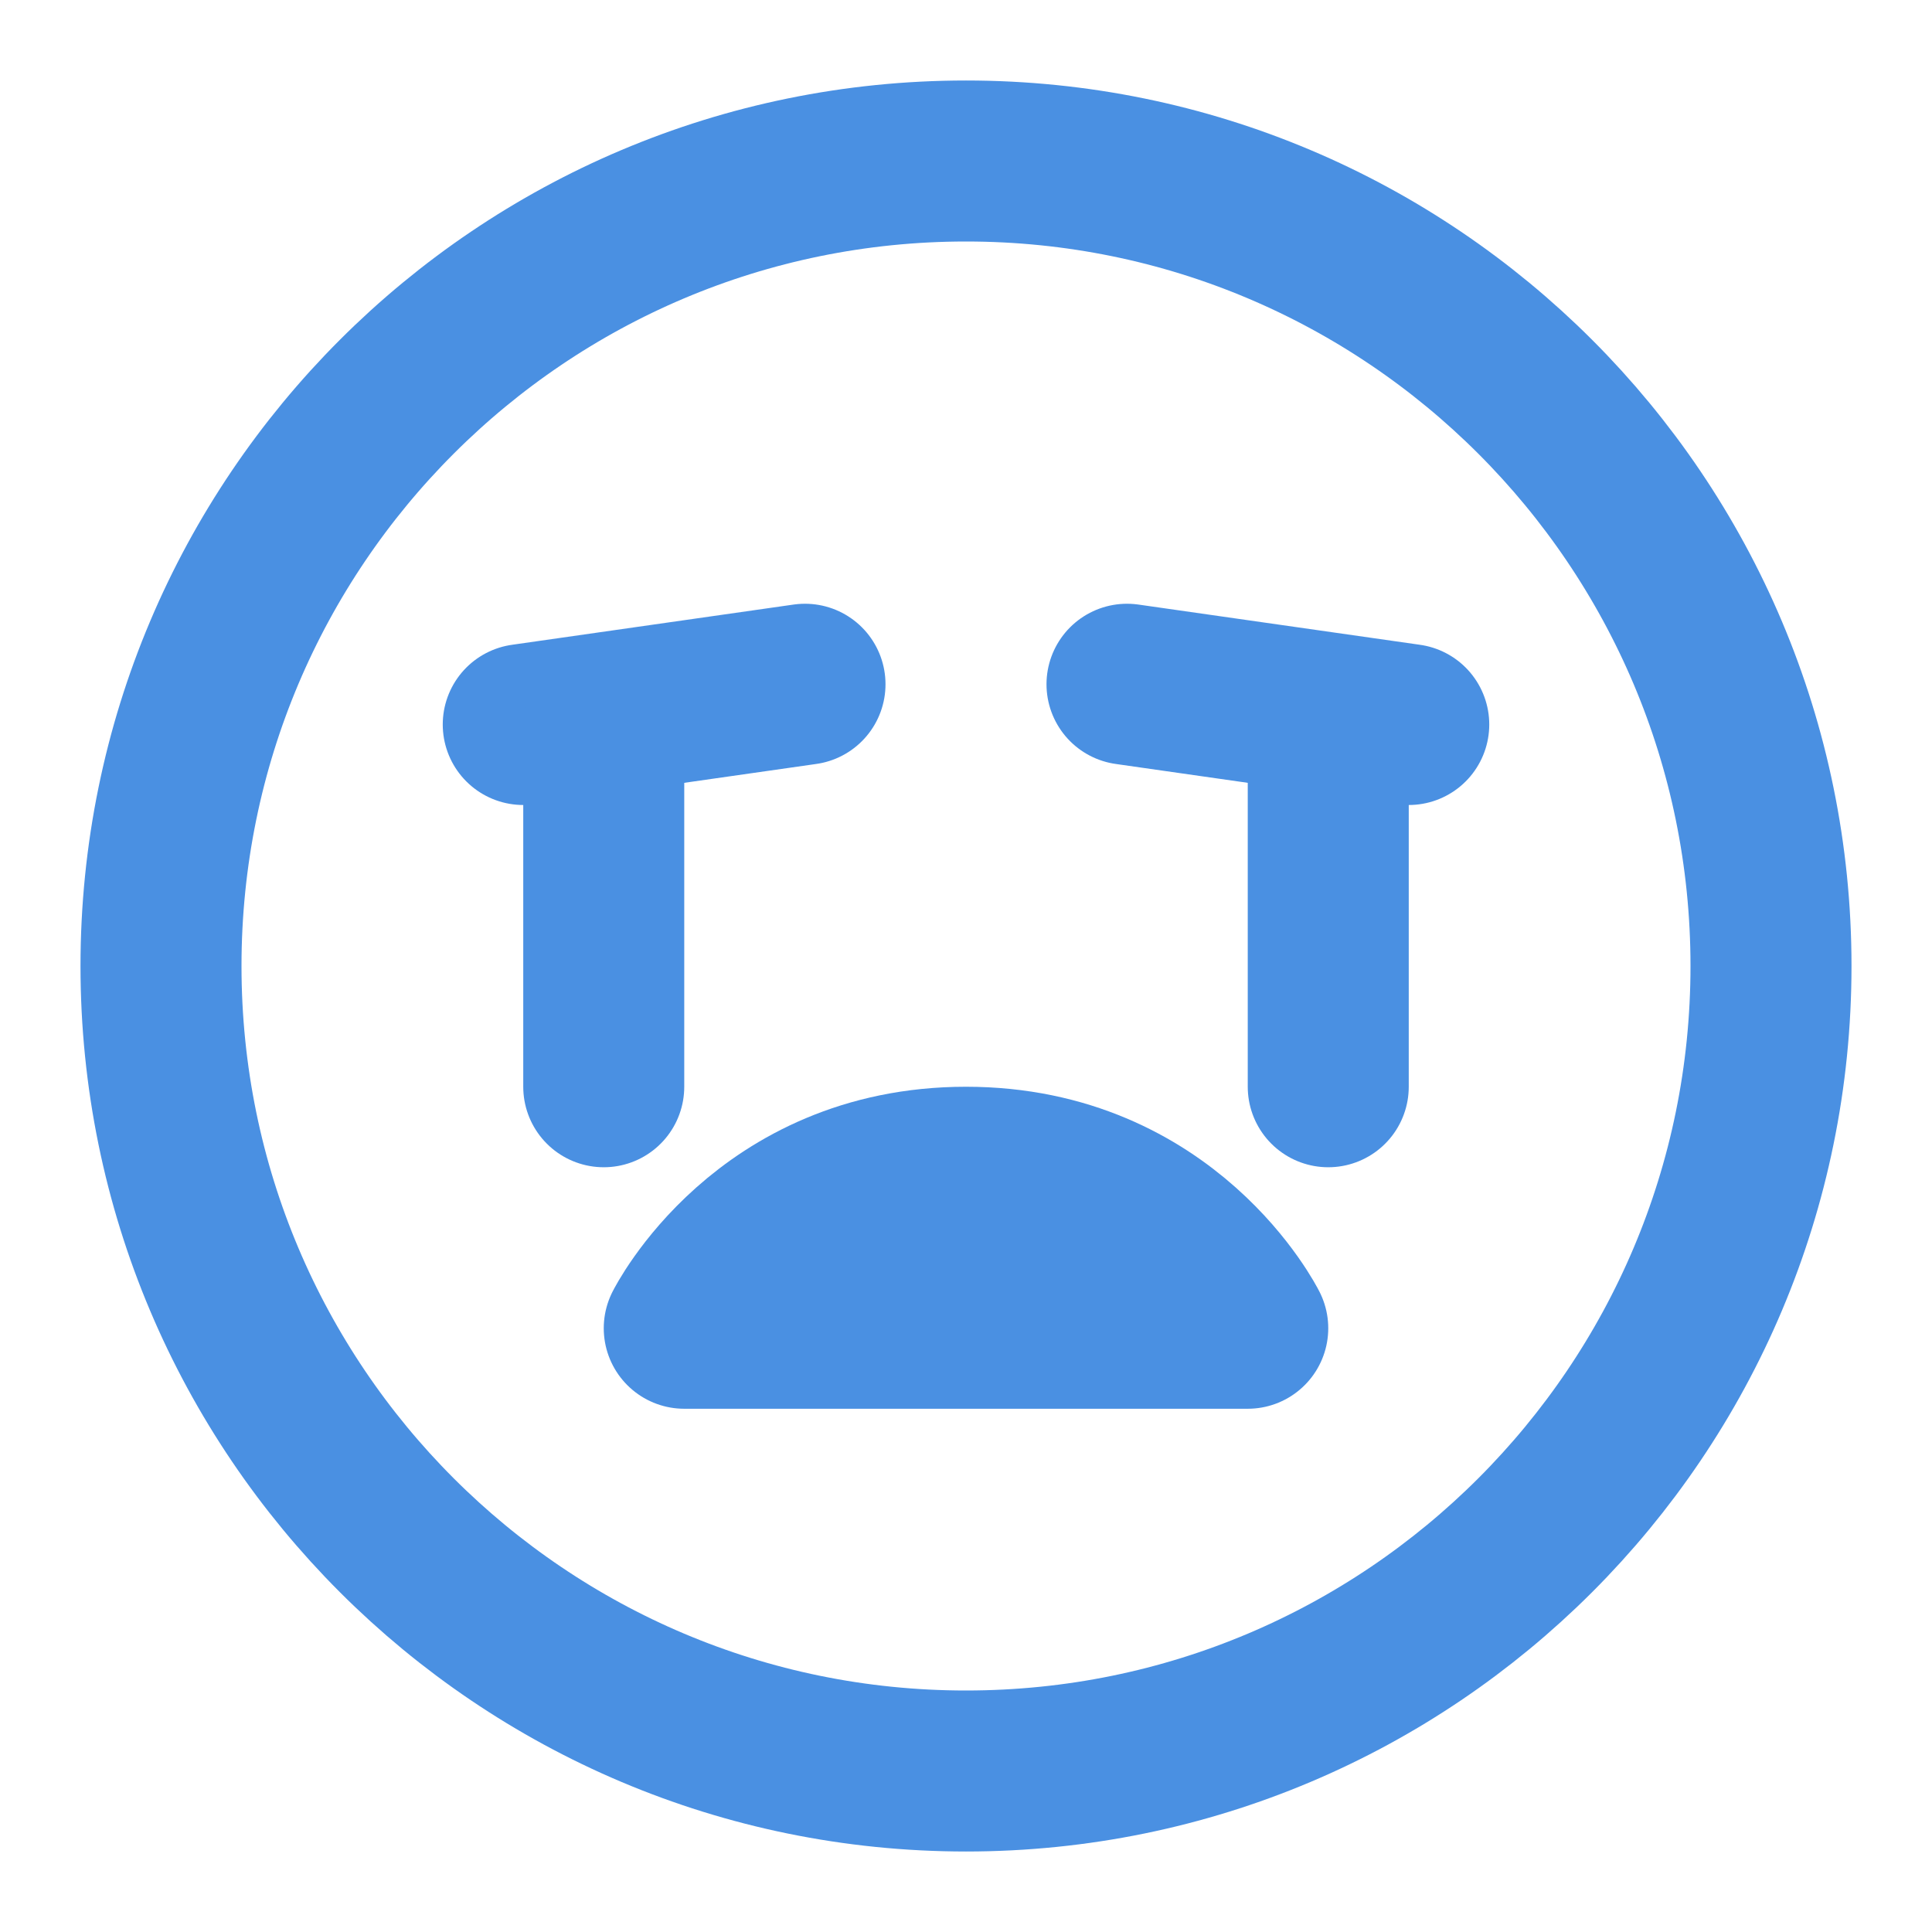 <?xml version="1.0" encoding="UTF-8"?><svg width="21" height="21" viewBox="0 0 48 48" fill="none" xmlns="http://www.w3.org/2000/svg"><path d="M24 44C35.046 44 44 35.046 44 24C44 12.954 35.046 4 24 4C12.954 4 4 12.954 4 24C4 35.046 12.954 44 24 44Z" fill="none" stroke="#4a90e2" stroke-width="4" stroke-linejoin="round"/><path d="M24 29C29 29 31 33 31 33H17C17 33 19 29 24 29Z" stroke="#4a90e2" stroke-width="4" stroke-linecap="round" stroke-linejoin="round"/><path d="M35 18L28 17" stroke="#4a90e2" stroke-width="4" stroke-linecap="round" stroke-linejoin="round"/><path d="M33 18V27" stroke="#4a90e2" stroke-width="4" stroke-linecap="round" stroke-linejoin="round"/><path d="M20 17L13 18" stroke="#4a90e2" stroke-width="4" stroke-linecap="round" stroke-linejoin="round"/><path d="M15 18V27" stroke="#4a90e2" stroke-width="4" stroke-linecap="round" stroke-linejoin="round"/></svg>